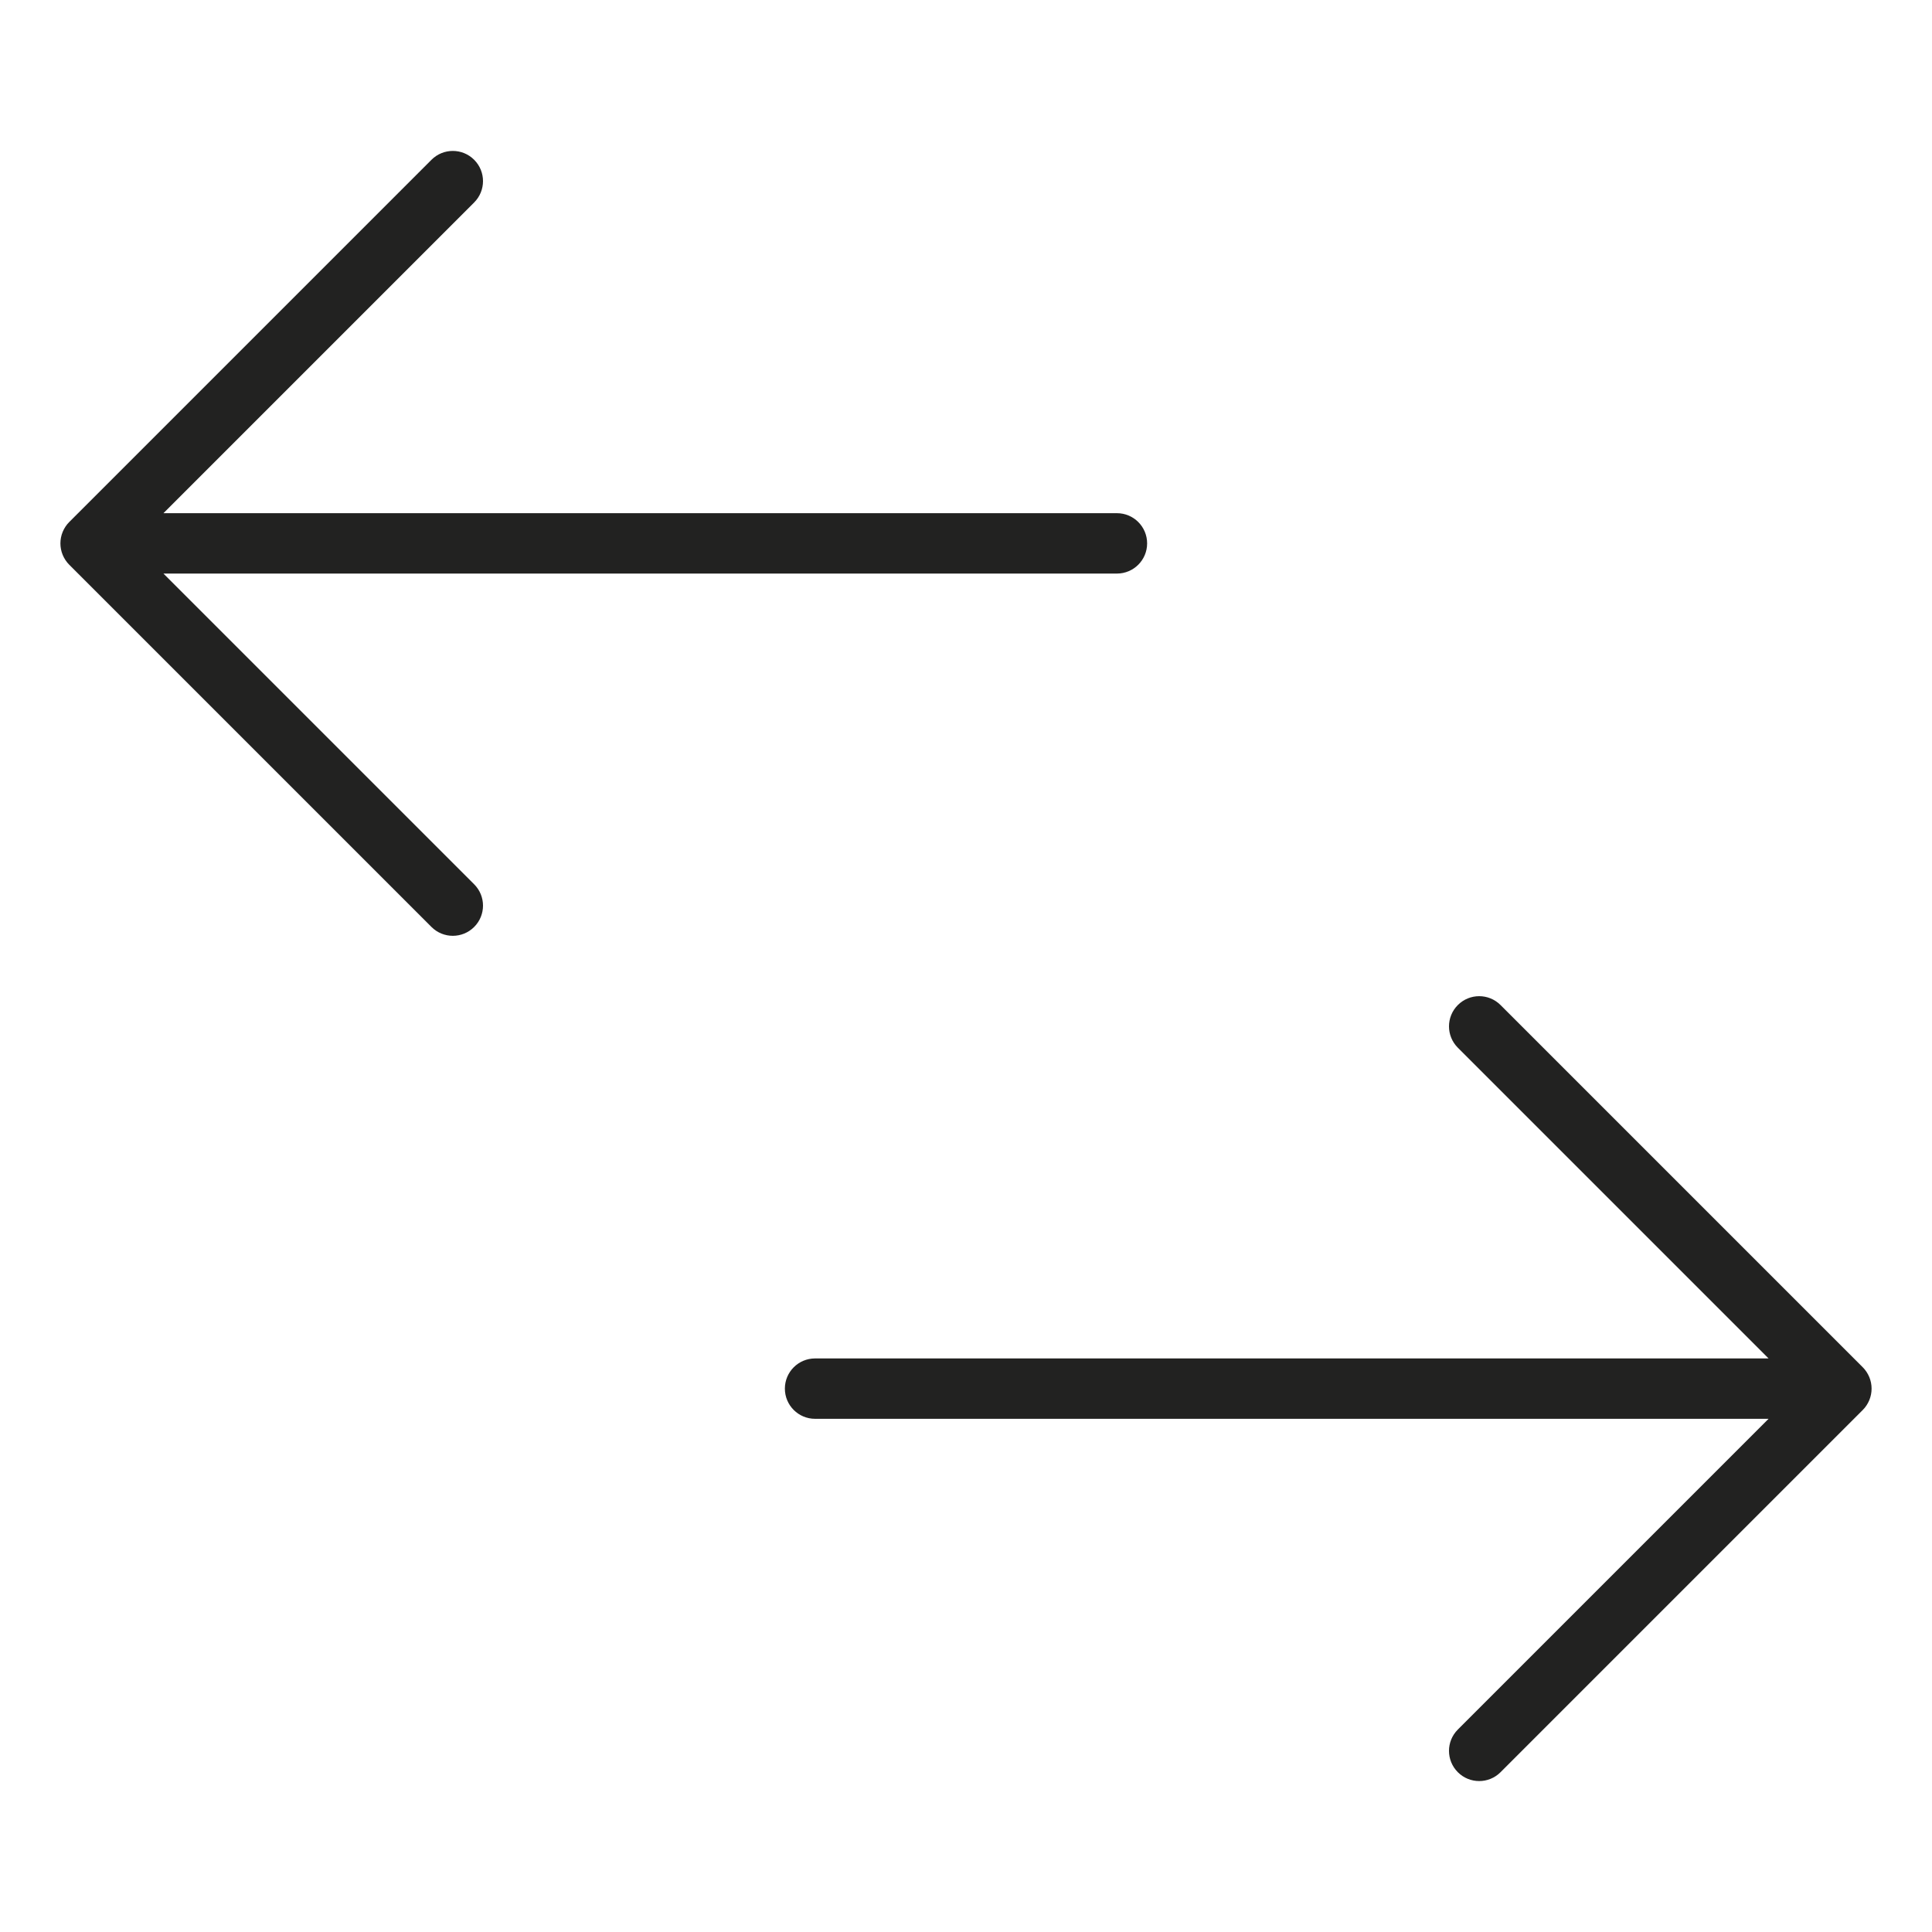 <?xml version="1.0" encoding="utf-8"?>
<!-- Generator: Adobe Illustrator 19.2.1, SVG Export Plug-In . SVG Version: 6.00 Build 0)  -->
<!DOCTYPE svg PUBLIC "-//W3C//DTD SVG 1.1//EN" "http://www.w3.org/Graphics/SVG/1.1/DTD/svg11.dtd">
<svg version="1.1" id="Layer_1" xmlns="http://www.w3.org/2000/svg" xmlns:xlink="http://www.w3.org/1999/xlink" x="0px" y="0px"
	 width="64px" height="64px" viewBox="0 0 64 64" enable-background="new 0 0 64 64" xml:space="preserve">
<path fill="#222221" d="M61.923,45.618c-0.051-0.122-0.124-0.233-0.216-0.325l-12-12c-0.391-0.391-1.023-0.391-1.414,0
	s-0.391,1.023,0,1.414L58.586,45H27c-0.552,0-1,0.448-1,1s0.448,1,1,1h31.586L48.293,57.293c-0.391,0.391-0.391,1.023,0,1.414
	C48.488,58.902,48.744,59,49,59s0.512-0.098,0.707-0.293l12-12c0.092-0.092,0.165-0.203,0.216-0.325
	C62.024,46.138,62.024,45.862,61.923,45.618z"/>
<path fill="#222221" d="M2.077,18.382c0.051,0.122,0.124,0.233,0.216,0.325l12,12C14.488,30.902,14.744,31,15,31
	s0.512-0.098,0.707-0.293c0.391-0.391,0.391-1.023,0-1.414L5.414,19H37c0.552,0,1-0.448,1-1s-0.448-1-1-1H5.414L15.707,6.707
	c0.391-0.391,0.391-1.023,0-1.414s-1.023-0.391-1.414,0l-12,12c-0.092,0.092-0.165,0.203-0.216,0.325
	C1.976,17.862,1.976,18.138,2.077,18.382z"/>
</svg>
